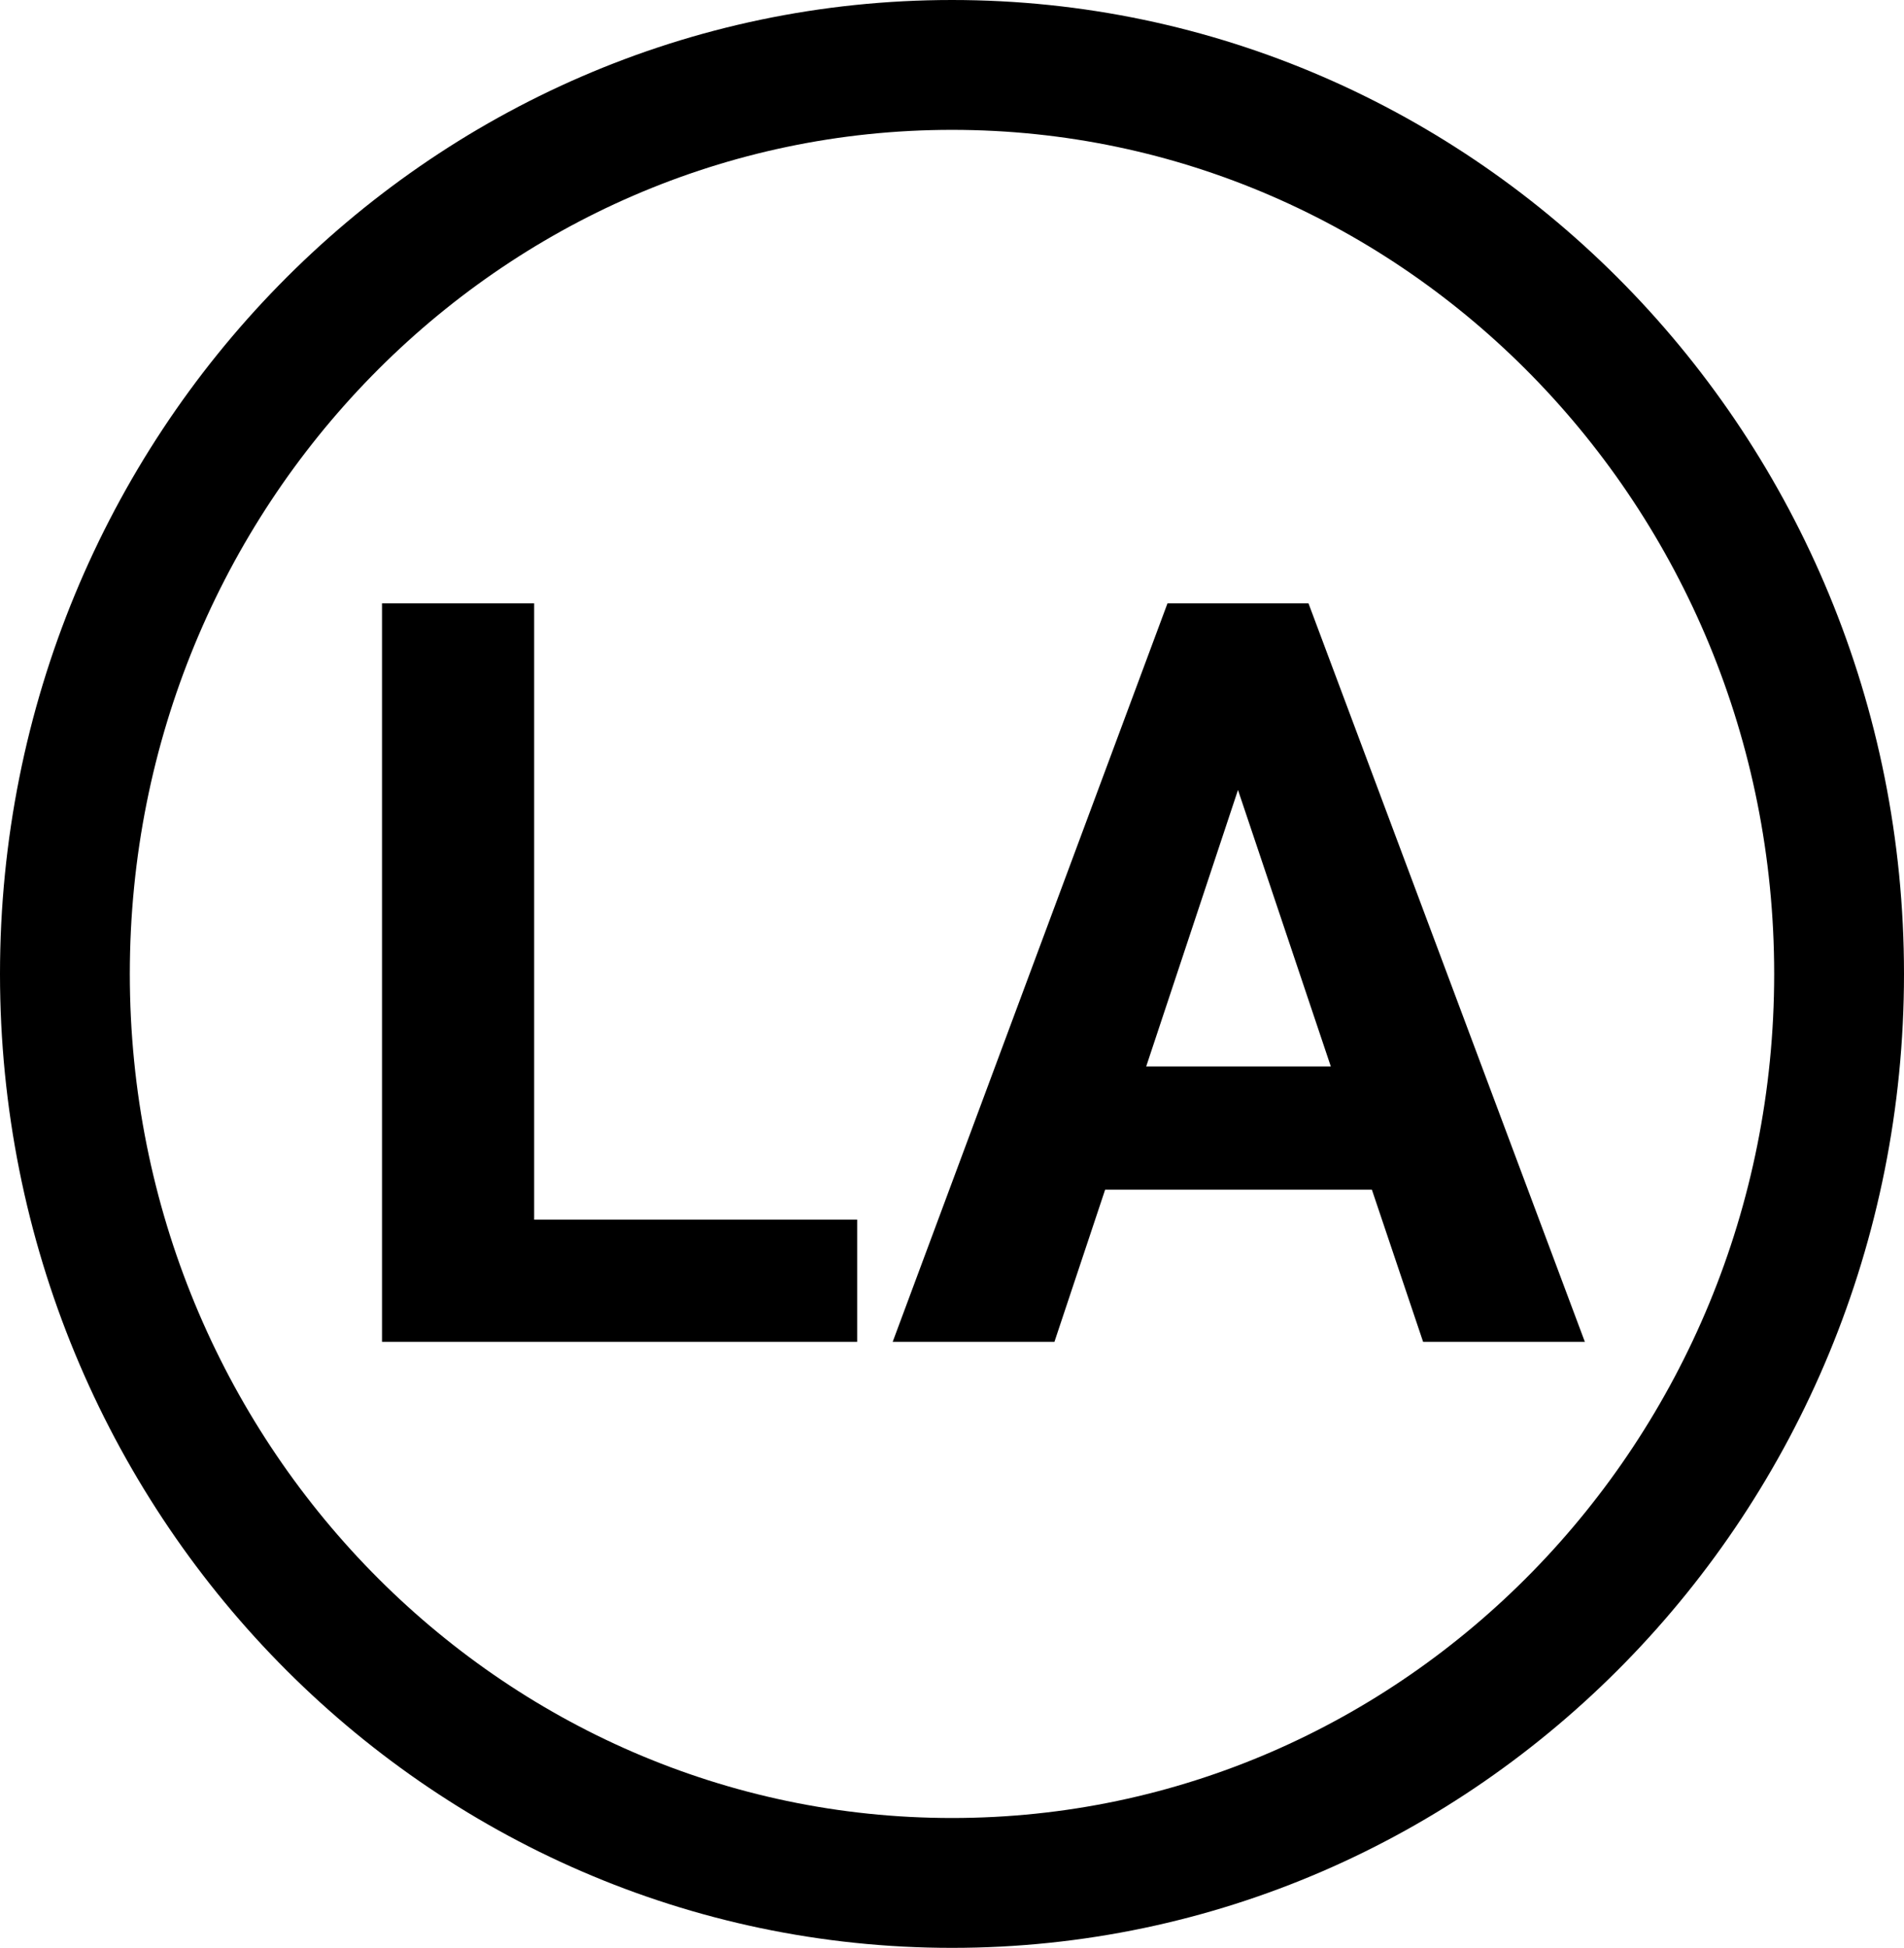 <svg width="44" height="45" viewBox="0 0 44 45" fill="none" xmlns="http://www.w3.org/2000/svg">
<path d="M42.5 22.5C42.5 34.13 33.29 43.5 22 43.5C10.71 43.5 1.5 34.13 1.5 22.5C1.5 10.87 10.71 1.5 22 1.5C33.29 1.5 42.5 10.87 42.5 22.5Z" stroke="black" stroke-width="3"/>
<path d="M12.344 28.176H19.809V31H8.828V13.938H12.344V28.176ZM31.703 27.484H25.539L24.367 31H20.629L26.98 13.938H30.238L36.625 31H32.887L31.703 27.484ZM26.488 24.637H30.754L28.609 18.25L26.488 24.637Z" fill="black"/>
</svg>
